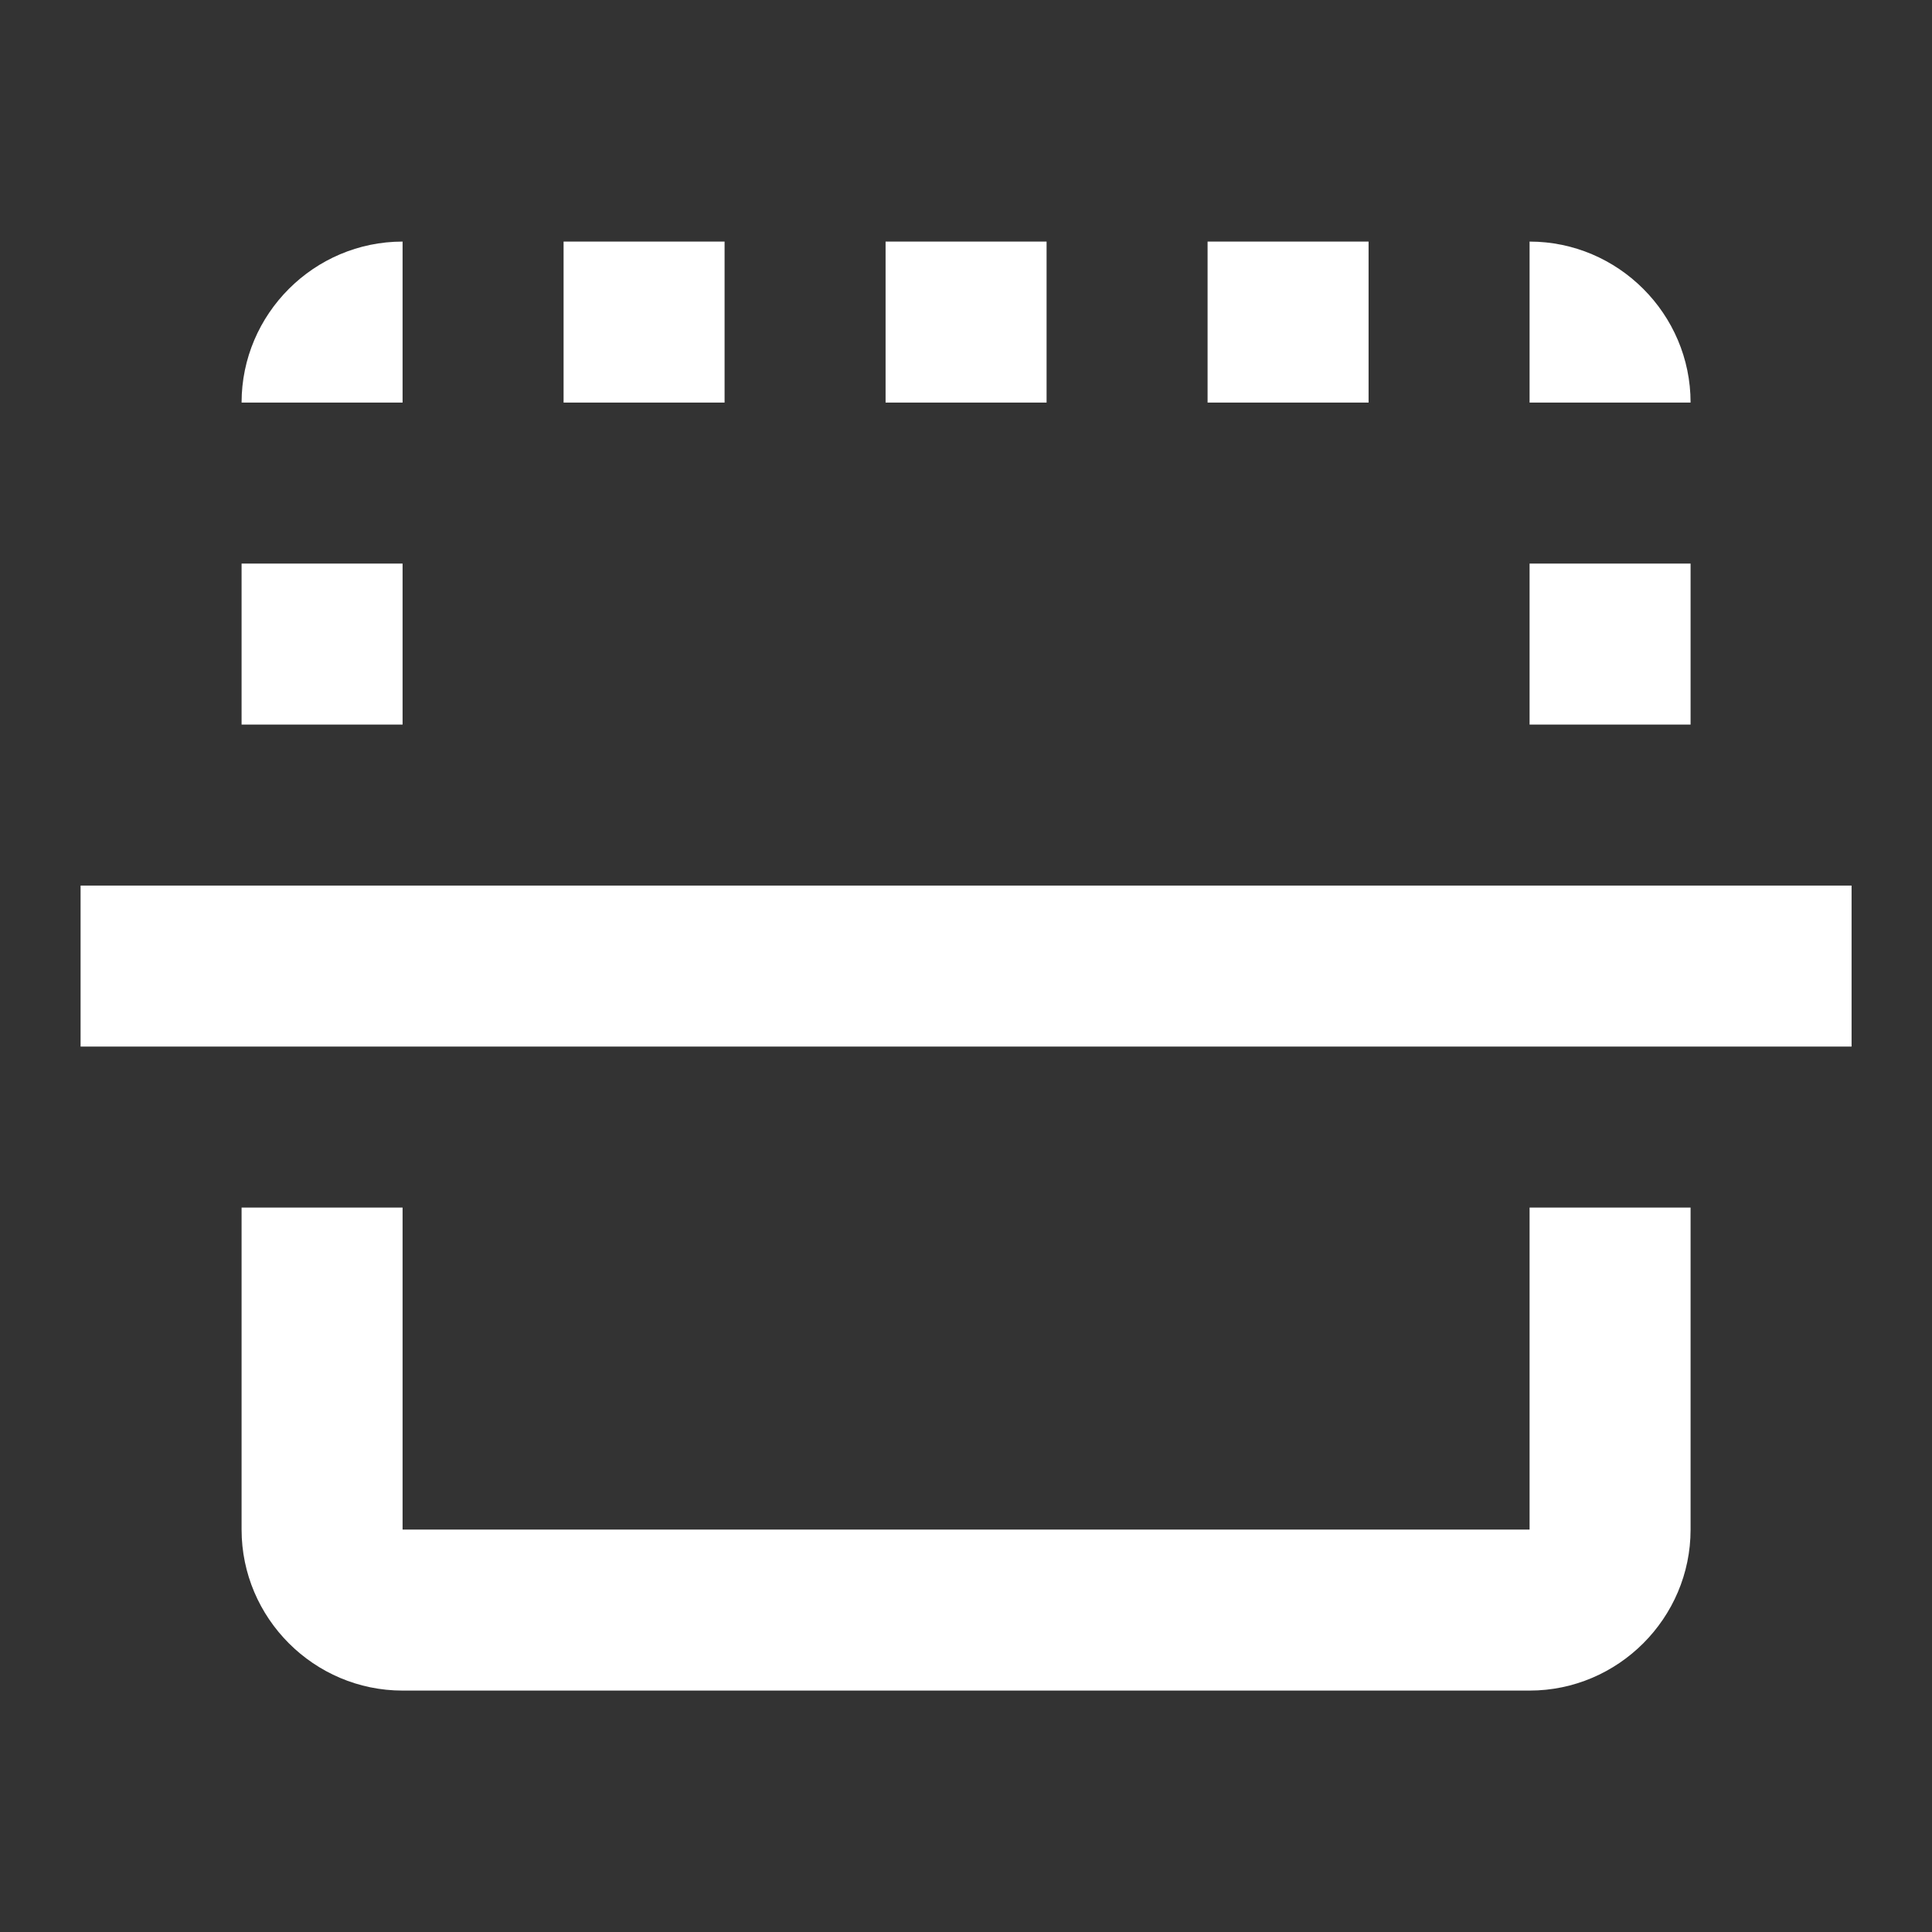 <?xml version="1.0" encoding="utf-8"?>
<svg width="24" height="24" viewBox="0 0 24 24" xmlns="http://www.w3.org/2000/svg">
  <rect x="0" y="0" width="24" height="24" fill="#333333" stroke="none"/>
  <path fill="none" d="M0 0h24v24H0V0z"/>
  <path d="M 15 21 L 17 21 L 17 19 L 15 19 L 15 21 Z M 19 9 L 21 9 L 21 7 L 19 7 L 19 9 Z M 3 5 L 3 19 C 3 20.1 3.9 21 5 21 L 9 21 L 9 19 L 5 19 L 5 5 L 9 5 L 9 3 L 5 3 C 3.9 3 3 3.9 3 5 Z M 19 3 L 19 5 L 21 5 C 21 3.9 20.1 3 19 3 Z M 11 23 L 13 23 L 13 1 L 11 1 L 11 23 Z M 19 17 L 21 17 L 21 15 L 19 15 L 19 17 Z M 15 5 L 17 5 L 17 3 L 15 3 L 15 5 Z M 19 13 L 21 13 L 21 11 L 19 11 L 19 13 Z M 19 21 C 20.1 21 21 20.1 21 19 L 19 19 L 19 21 Z" transform="matrix(-0, -1, 1, -0, 0.001, 24.001)" style="fill: rgb(255, 255, 255);"/>
</svg>